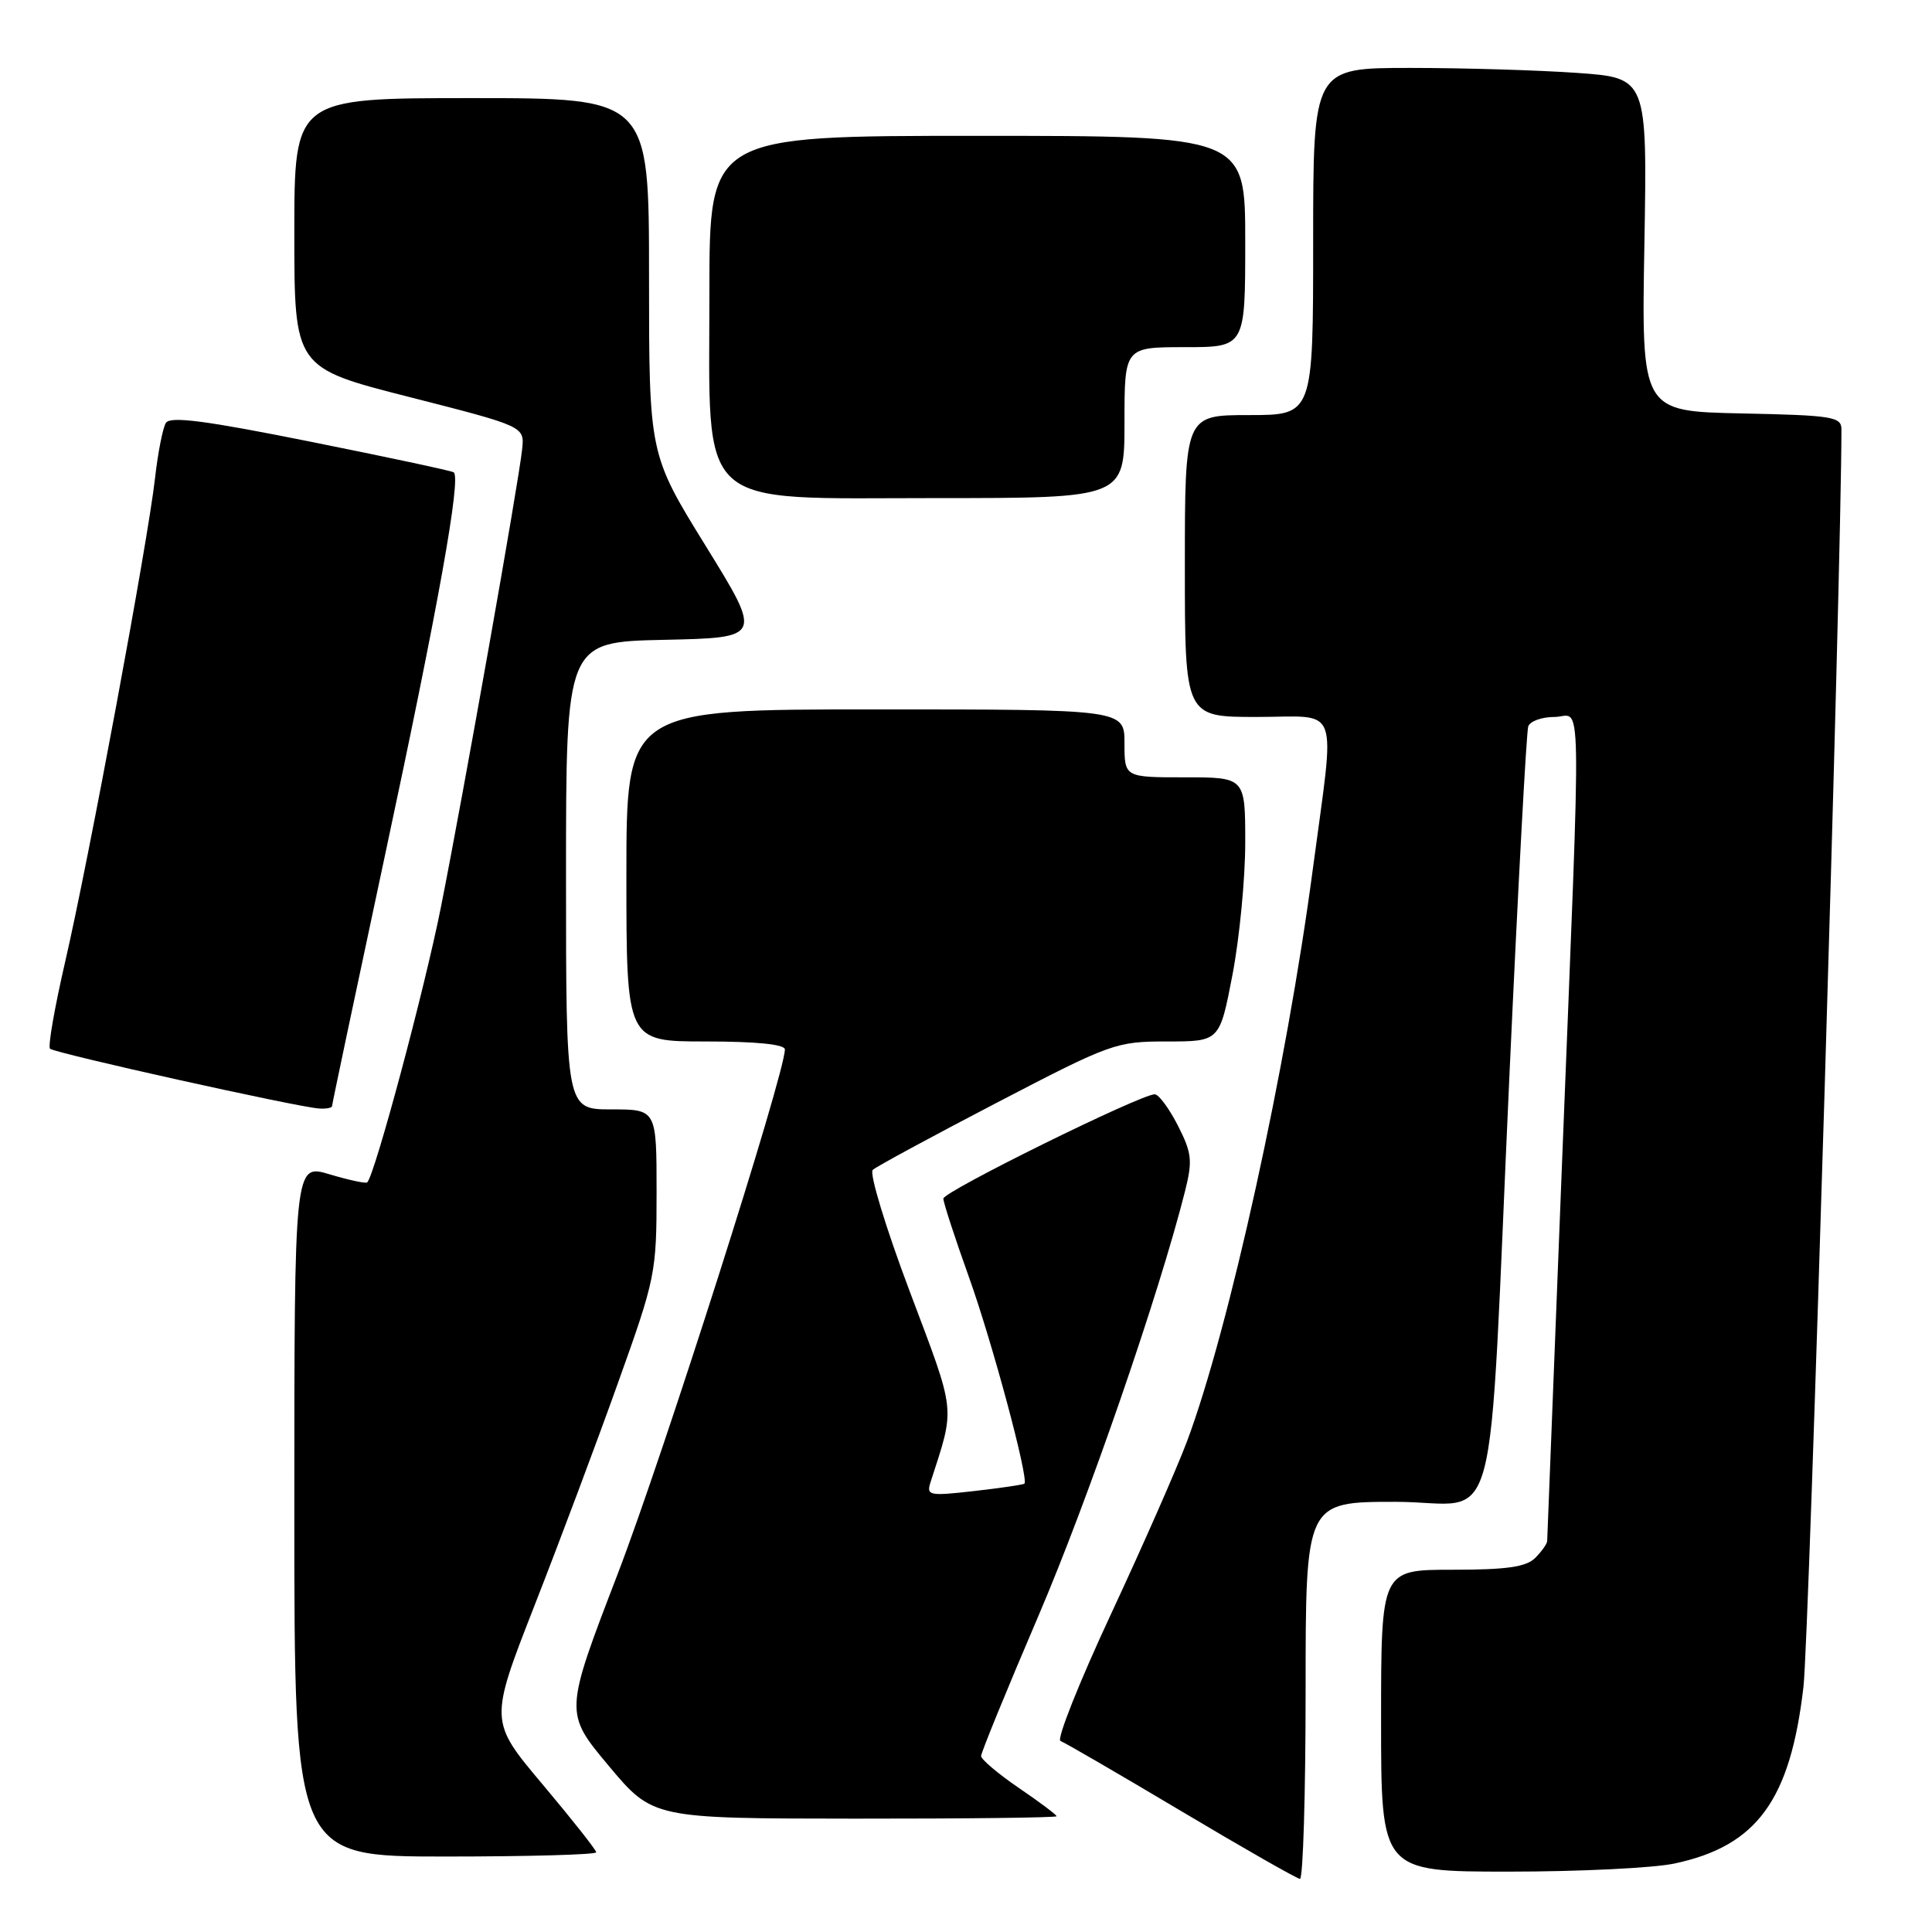 <?xml version="1.0" encoding="UTF-8" standalone="no"?>
<!DOCTYPE svg PUBLIC "-//W3C//DTD SVG 1.1//EN" "http://www.w3.org/Graphics/SVG/1.1/DTD/svg11.dtd" >
<svg xmlns="http://www.w3.org/2000/svg" xmlns:xlink="http://www.w3.org/1999/xlink" version="1.1" viewBox="0 0 256 256">
 <g >
 <path fill="currentColor"
d=" M 173.00 224.00 C 173.00 199.00 173.00 199.00 184.92 199.00 C 199.01 199.00 197.09 206.25 200.03 142.00 C 201.15 117.52 202.26 96.94 202.50 96.25 C 202.74 95.56 204.30 95.00 205.97 95.00 C 209.67 95.00 209.56 88.72 207.00 153.50 C 205.91 181.00 205.02 203.81 205.01 204.18 C 205.01 204.55 204.29 205.56 203.43 206.43 C 202.22 207.63 199.67 208.00 192.43 208.00 C 183.00 208.00 183.00 208.00 183.00 228.00 C 183.00 248.00 183.00 248.00 199.95 248.00 C 209.27 248.00 219.16 247.52 221.91 246.92 C 232.82 244.59 237.23 238.52 238.97 223.50 C 239.72 217.01 244.00 75.28 244.00 56.89 C 244.00 55.22 242.83 55.03 230.75 54.78 C 217.50 54.50 217.50 54.50 217.89 32.41 C 218.27 10.32 218.27 10.32 208.98 9.66 C 203.87 9.30 193.91 9.00 186.85 9.00 C 174.00 9.00 174.00 9.00 174.00 32.00 C 174.00 55.00 174.00 55.00 165.50 55.00 C 157.00 55.00 157.00 55.00 157.00 75.00 C 157.00 95.00 157.00 95.00 166.50 95.00 C 177.75 95.00 176.93 92.77 173.96 115.13 C 170.47 141.49 162.85 176.13 157.28 191.00 C 155.94 194.57 151.40 204.89 147.19 213.92 C 142.98 222.96 139.98 230.50 140.52 230.69 C 141.06 230.88 148.25 235.06 156.50 239.97 C 164.75 244.89 171.84 248.93 172.25 248.96 C 172.66 248.98 173.00 237.75 173.00 224.00 Z  M 79.00 245.44 C 79.00 245.13 75.81 241.10 71.92 236.47 C 64.84 228.06 64.84 228.06 70.81 212.78 C 74.10 204.38 79.09 191.08 81.89 183.23 C 86.86 169.36 87.00 168.67 87.00 157.98 C 87.00 147.00 87.00 147.00 81.00 147.00 C 75.00 147.00 75.00 147.00 75.00 116.03 C 75.00 85.06 75.00 85.06 88.01 84.78 C 101.02 84.50 101.02 84.50 93.51 72.34 C 86.00 60.18 86.00 60.18 86.00 36.59 C 86.00 13.00 86.00 13.00 62.50 13.00 C 39.00 13.00 39.00 13.00 39.00 30.86 C 39.00 48.73 39.00 48.73 54.25 52.61 C 69.50 56.50 69.50 56.50 69.19 59.50 C 68.75 63.79 61.41 105.17 58.43 120.17 C 56.28 131.01 49.68 155.65 48.66 156.67 C 48.48 156.85 46.23 156.37 43.66 155.60 C 39.00 154.20 39.00 154.20 39.00 200.10 C 39.00 246.00 39.00 246.00 59.00 246.00 C 70.00 246.00 79.00 245.75 79.00 245.44 Z  M 140.00 240.66 C 140.00 240.47 137.75 238.78 135.00 236.91 C 132.25 235.03 130.00 233.13 130.00 232.68 C 130.00 232.23 133.40 223.91 137.56 214.20 C 144.19 198.71 153.56 171.56 157.02 157.85 C 158.04 153.78 157.93 152.79 156.07 149.13 C 154.91 146.86 153.53 145.00 153.01 145.00 C 151.13 145.00 125.00 157.89 125.00 158.82 C 125.00 159.34 126.51 163.98 128.36 169.14 C 131.44 177.70 136.35 195.98 135.74 196.59 C 135.60 196.73 132.61 197.17 129.09 197.57 C 123.10 198.25 122.73 198.17 123.30 196.40 C 126.59 186.20 126.74 187.57 120.54 171.11 C 117.37 162.70 115.17 155.46 115.64 155.02 C 116.11 154.58 123.51 150.58 132.09 146.11 C 147.23 138.23 147.87 138.00 154.64 138.00 C 161.61 138.00 161.61 138.00 163.31 129.16 C 164.24 124.30 165.00 116.43 165.00 111.66 C 165.00 103.00 165.00 103.00 157.00 103.00 C 149.00 103.00 149.00 103.00 149.00 98.50 C 149.00 94.00 149.00 94.00 116.00 94.00 C 83.00 94.00 83.00 94.00 83.00 116.00 C 83.00 138.00 83.00 138.00 93.50 138.00 C 100.23 138.00 104.00 138.38 104.00 139.06 C 104.00 142.28 87.88 192.85 81.85 208.55 C 74.78 226.95 74.78 226.95 80.64 233.96 C 86.50 240.96 86.50 240.96 113.25 240.98 C 127.96 240.99 140.00 240.85 140.00 240.66 Z  M 44.00 146.56 C 44.00 146.32 47.11 131.59 50.91 113.81 C 58.10 80.24 61.15 63.21 60.11 62.58 C 59.77 62.37 51.23 60.55 41.11 58.52 C 27.21 55.73 22.54 55.12 21.98 56.04 C 21.57 56.70 20.92 60.00 20.54 63.37 C 19.60 71.76 11.74 114.02 8.63 127.46 C 7.24 133.49 6.33 138.67 6.63 138.96 C 7.20 139.54 39.32 146.68 42.25 146.88 C 43.21 146.95 44.00 146.80 44.00 146.56 Z  M 149.00 56.00 C 149.00 46.00 149.00 46.00 157.00 46.00 C 165.00 46.00 165.00 46.00 165.00 32.00 C 165.00 18.00 165.00 18.00 129.50 18.00 C 94.00 18.00 94.00 18.00 94.00 38.66 C 94.00 67.98 91.83 66.00 124.05 66.00 C 149.00 66.00 149.00 66.00 149.00 56.00 Z "/>
</g>
</svg>